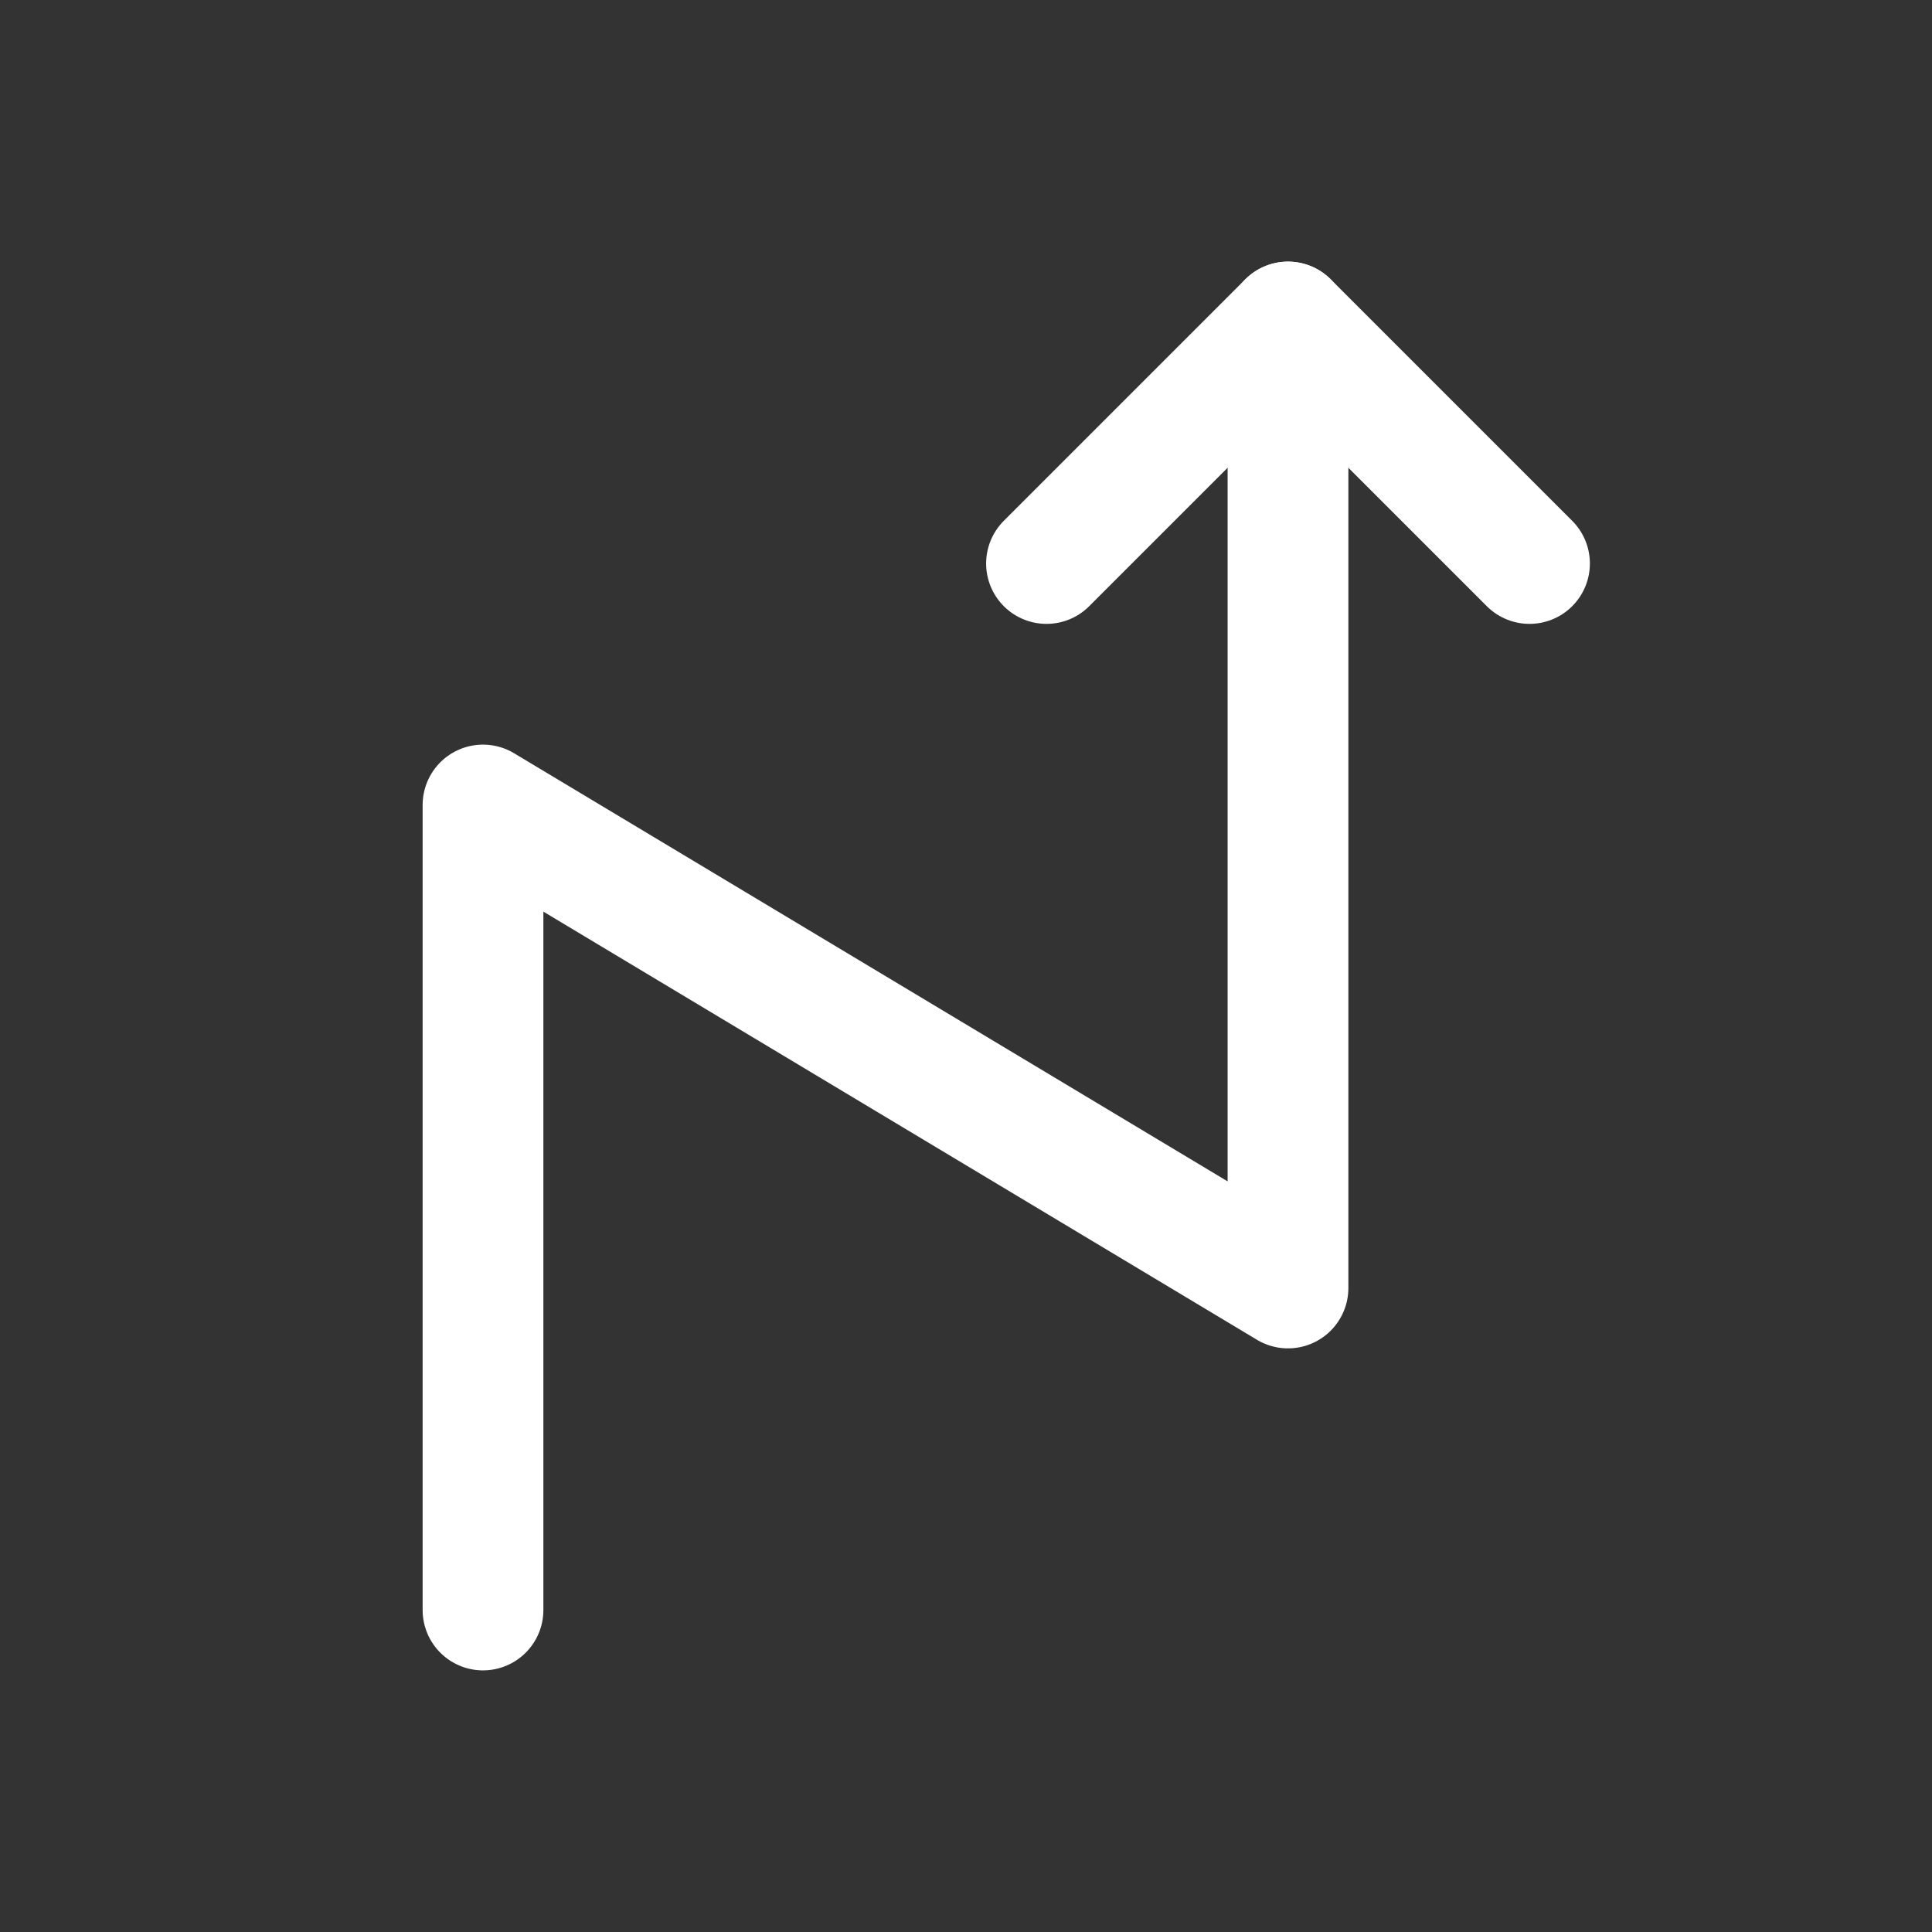<svg xmlns="http://www.w3.org/2000/svg" class="icon icon-tabler icon-tabler-arrow-zig-zag" width="24" height="24" viewBox="0 0 24 24" stroke-width="1.5" stroke="#ffffff" fill="none" stroke-linecap="round" stroke-linejoin="round"><rect x="0" y="0" width="24" height="24" fill="#333333" stroke="none"/>  <path stroke="none" d="M0 0h24v24H0z" fill="none"/>  <path d="M6 20v-10l10 6v-12" />  <path d="M13 7l3 -3l3 3" /></svg>